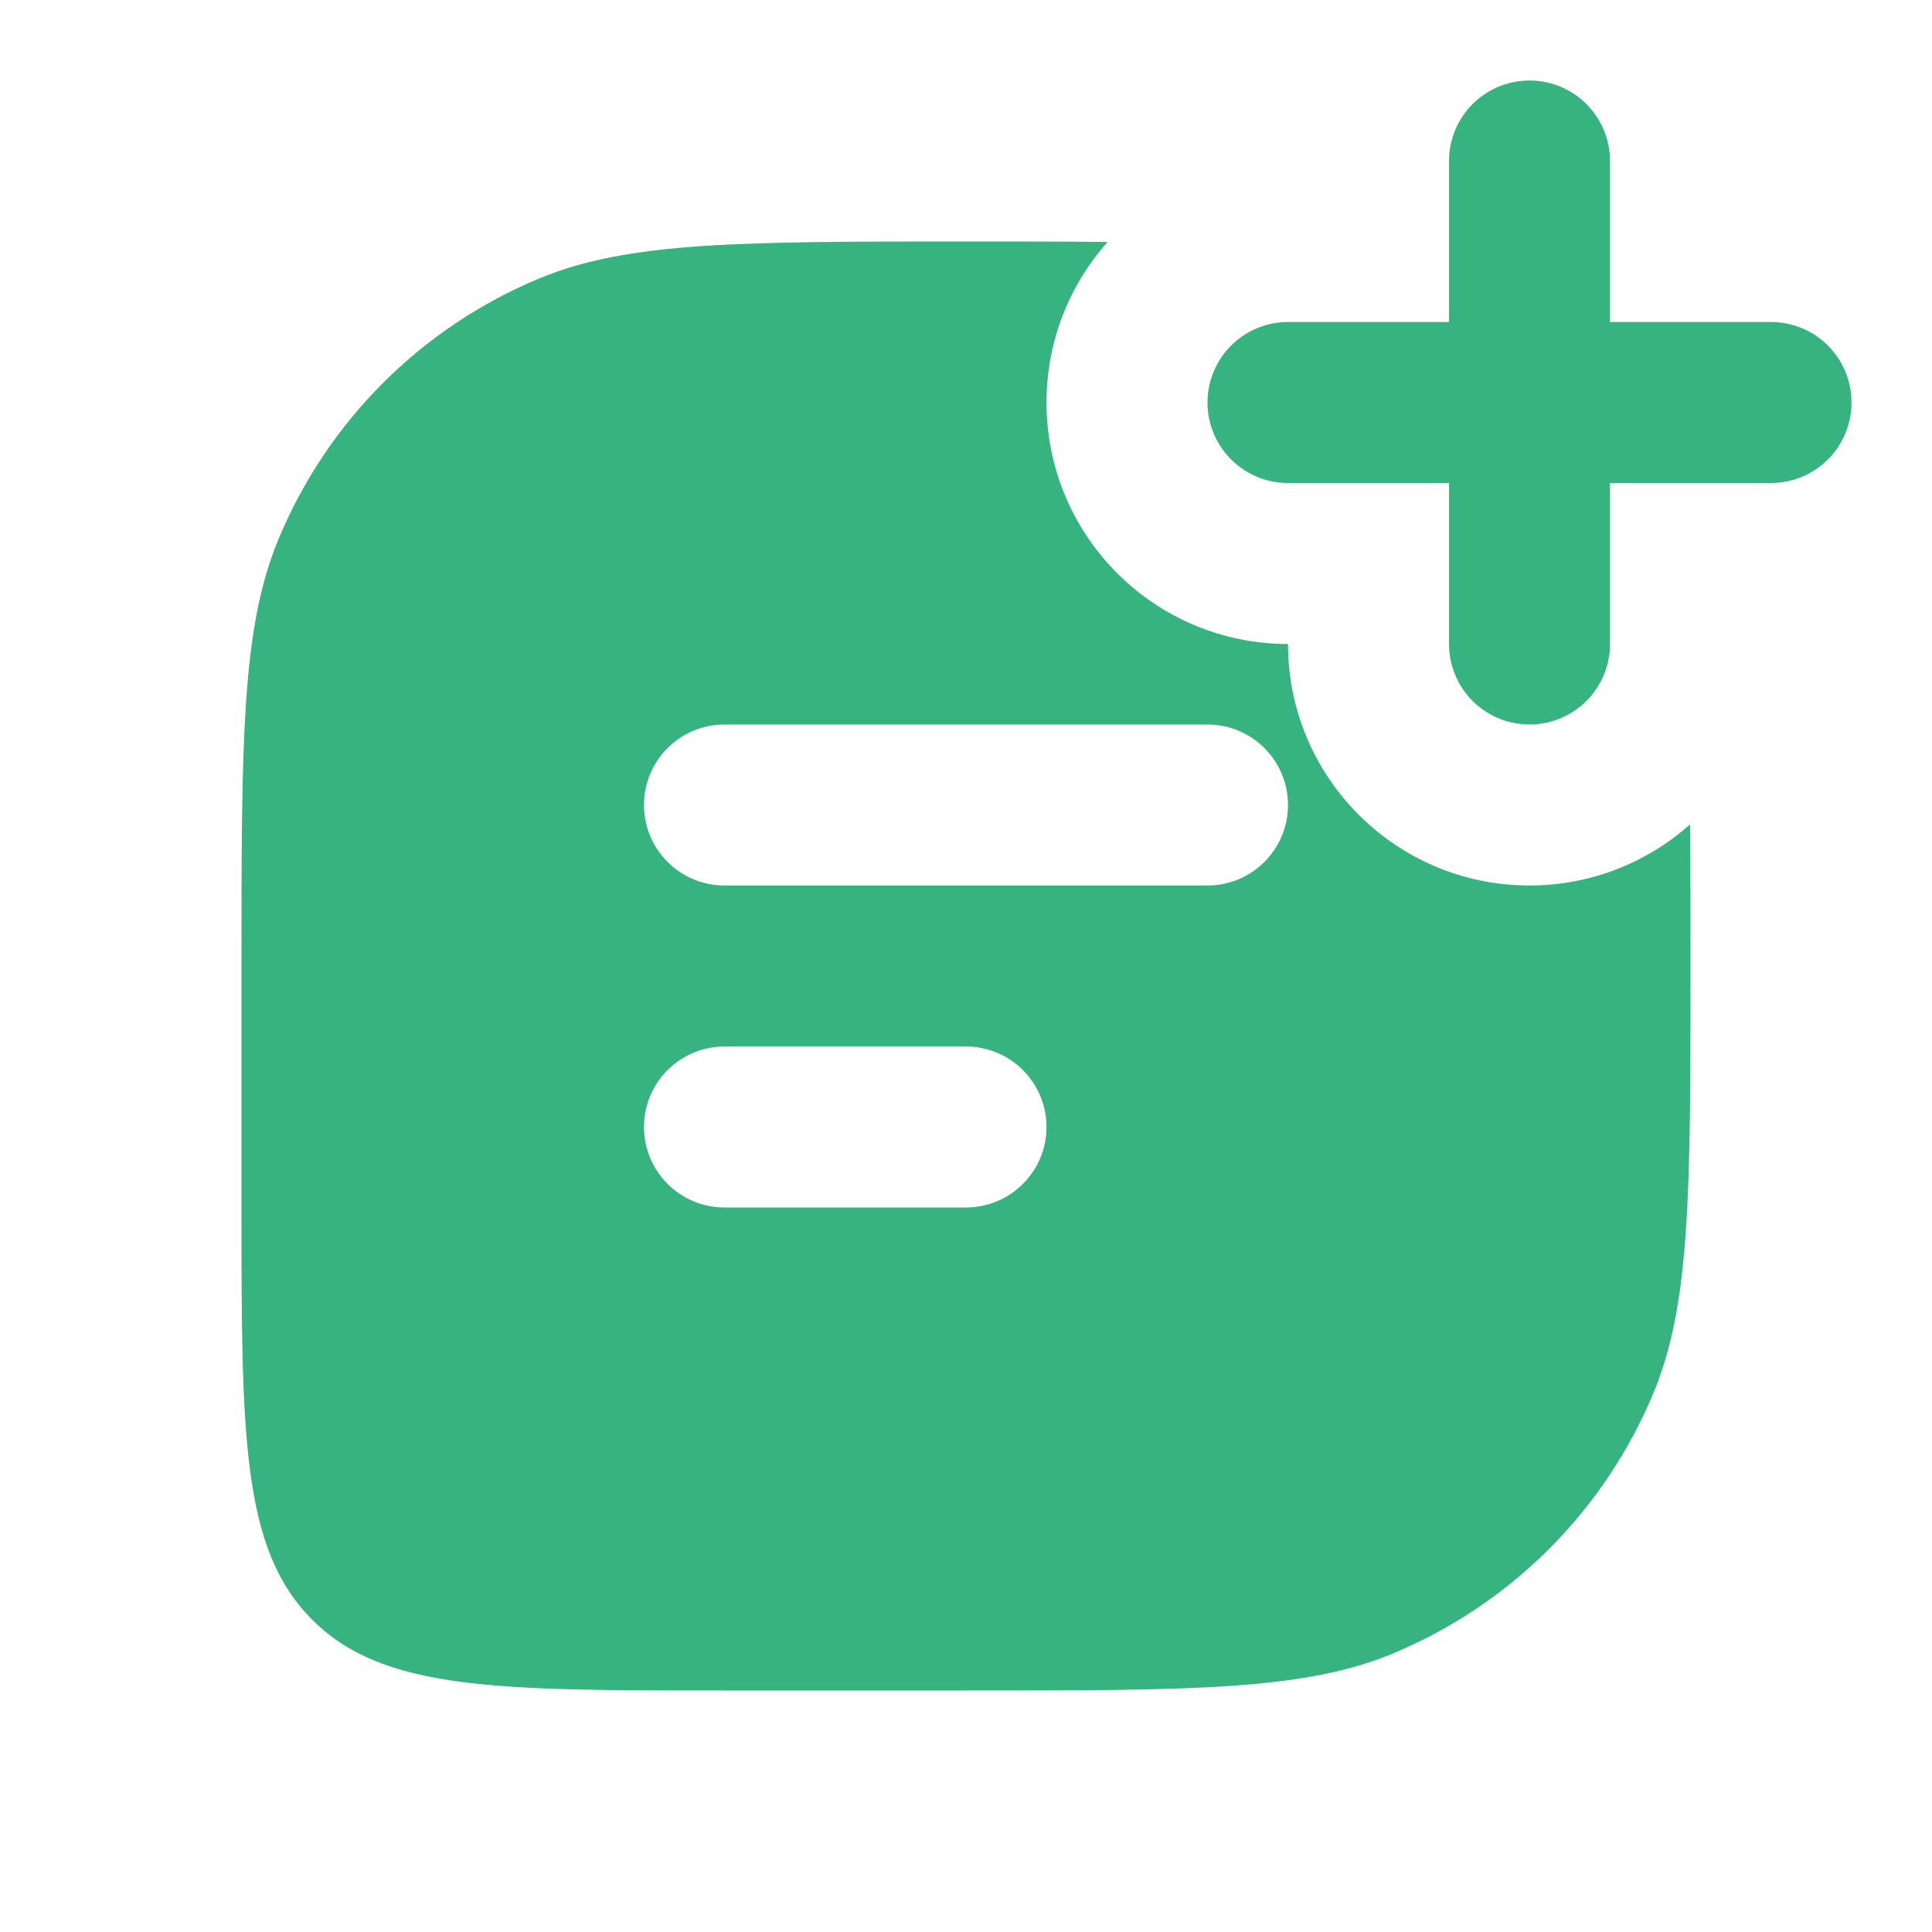 <svg width="24" height="24" viewBox="0 0 24 24" fill="none" xmlns="http://www.w3.org/2000/svg">
<path fill-rule="evenodd" clip-rule="evenodd" d="M13.759 3.006C13.24 3 12.659 3 12 3C9.204 3 7.807 3 6.704 3.457C5.234 4.066 4.066 5.234 3.457 6.704C3 7.807 3 9.204 3 12V15C3 17.828 3 19.243 3.879 20.121C4.757 21 6.172 21 9 21H12C14.796 21 16.194 21 17.296 20.543C18.766 19.934 19.934 18.766 20.543 17.296C21 16.194 21 14.796 21 12C21 11.341 21 10.76 20.994 10.241C20.464 10.713 19.765 11 19 11C17.343 11 16 9.657 16 8C14.343 8 13 6.657 13 5C13 4.235 13.287 3.536 13.759 3.006ZM9 9C8.448 9 8 9.447 8 10C8 10.552 8.448 11 9 11H15C15.552 11 16 10.552 16 10C16 9.447 15.552 9 15 9H9ZM9 13C8.448 13 8 13.447 8 14C8 14.552 8.448 15 9 15H12C12.552 15 13 14.552 13 14C13 13.447 12.552 13 12 13H9Z" fill="#36B37E"/>
<path d="M19 8L19 2M16 5H22" stroke="#36B37E" stroke-width="2" stroke-linecap="round" stroke-linejoin="round"/>
</svg>
